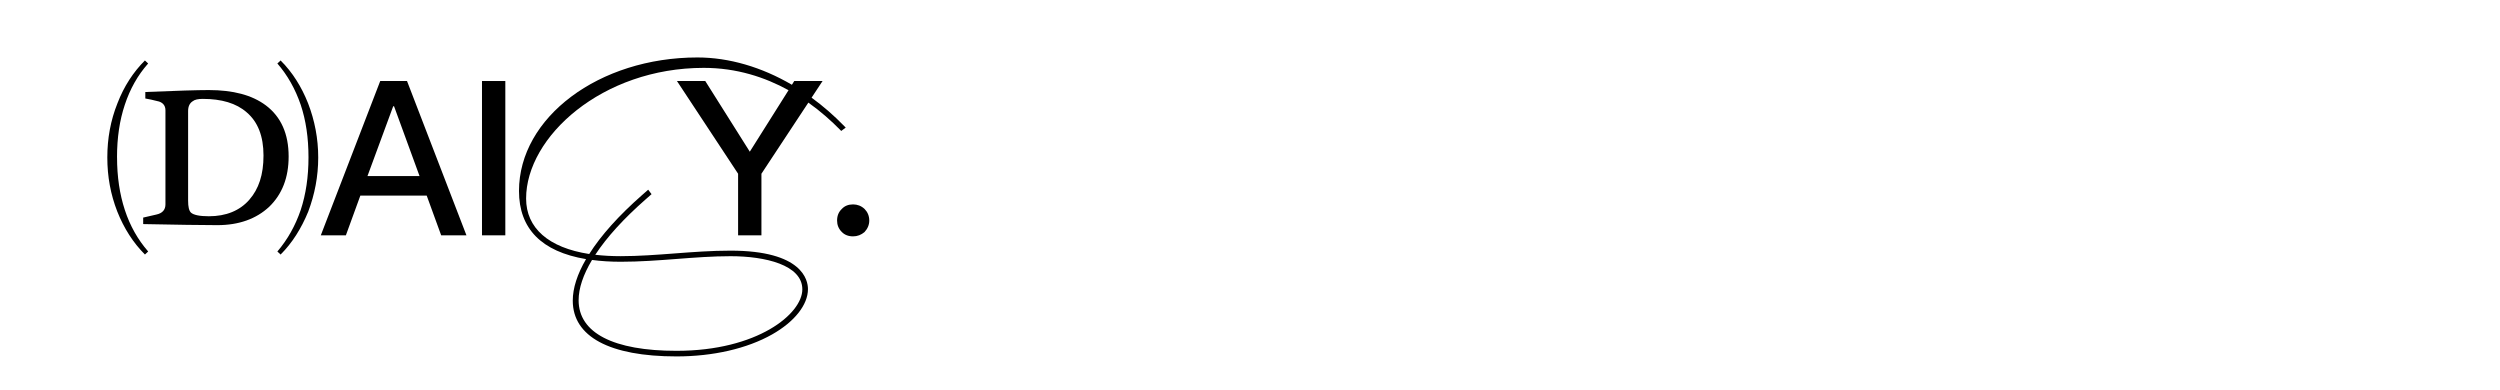 <?xml version="1.0" encoding="UTF-8"?><svg id="_圖層_3" xmlns="http://www.w3.org/2000/svg" viewBox="0 0 773.61 120.68"><path d="M86.83,18.71l-1,.94c3.14,3.61,5.55,7.89,7.22,12.77,1.61,4.81,2.41,10.23,2.41,16.25s-.8,11.44-2.41,16.32c-1.67,4.88-4.08,9.16-7.22,12.84l1,.94c3.61-3.61,6.42-8.09,8.56-13.31,2.01-5.35,3.08-10.9,3.08-16.72s-1.07-11.43-3.14-16.78c-2.07-5.22-4.88-9.63-8.49-13.24Z"/><path d="M82.28,32.62c-4.28-3.21-10.16-4.75-17.65-4.75-3.48,0-10.03,.2-19.66,.6v2.01c1.2,.2,2.41,.47,3.68,.8,.8,.13,1.4,.47,1.81,.87,.47,.47,.74,1.14,.74,1.94v29.16c0,1.67-.94,2.74-2.81,3.14l-4.08,.94v2.01c10.37,.2,17.99,.33,22.94,.33,6.69,0,12.04-1.94,16.05-5.68,4.01-3.88,6.02-9.03,6.02-15.58,0-6.95-2.34-12.24-7.02-15.78Zm-5.15,29.22c-2.94,3.34-7.15,5.08-12.5,5.08-2.88,0-4.75-.4-5.55-1.14-.6-.6-.87-1.8-.87-3.68v-27.75c0-1.4,.47-2.41,1.4-3.01,.67-.54,1.74-.74,3.14-.74,5.82,0,10.37,1.34,13.57,4.15,3.48,2.94,5.22,7.42,5.22,13.37s-1.47,10.36-4.41,13.71Z"/><path d="M36.21,48.67c0-6.02,.8-11.43,2.41-16.25,1.61-4.88,4.01-9.16,7.22-12.77l-1-.94c-3.61,3.61-6.49,8.03-8.49,13.24-2.14,5.35-3.14,10.9-3.14,16.78s1,11.37,3.08,16.72c2.07,5.22,4.95,9.7,8.56,13.31l1-.94c-3.21-3.68-5.62-7.96-7.22-12.84-1.6-4.88-2.41-10.3-2.41-16.32Z"/><path d="M117.66,25.07l-18.39,47.75h7.76l4.48-12.3h20.53l4.48,12.3h7.82l-18.39-47.75h-8.29Zm-3.95,29.42l7.96-21.6h.27l7.89,21.6h-16.12Z"/><rect x="149.15" y="25.07" width="7.22" height="47.75"/><path d="M226.06,77.56c-5.91,0-11.74,.44-17.37,.87-5.45,.41-11.08,.84-16.6,.84-2.73,0-5.38-.14-7.89-.43,3.54-5.41,8.78-11.17,15.59-17.15l1.83-1.61-1.04-1.38-1.9,1.67c-7.21,6.34-12.71,12.47-16.35,18.23-12.6-1.95-19.53-8.04-19.53-17.16,0-19.09,23.51-40.44,54.97-40.44,10.19,0,18.96,2.9,26.24,6.91l-11.99,19.03-13.78-21.87h-8.76l18.92,28.69v19.06h7.22v-19.06l14.52-22.01c3.83,2.72,7.11,5.65,9.82,8.41l.35,.36,1.39-1.04-.46-.47c-3.18-3.28-6.57-6.22-10.1-8.79l3.4-5.15h-8.76l-.73,1.16c-9.36-5.47-19.45-8.45-29.24-8.45-30.44,0-55.21,18.53-55.21,41.31,0,11.69,6.98,18.78,20.75,21.09-2.73,4.68-4.11,9-4.11,12.86,0,11.13,11.4,17.25,32.1,17.25,11.33,0,21.83-2.42,29.58-6.8,6.95-3.93,11.1-9.18,11.1-14.03,0-2.79-1.73-11.9-23.97-11.9Zm-16.7,31c-19.55,0-30.31-5.55-30.31-15.64,0-3.7,1.4-7.89,4.15-12.48,2.74,.37,5.73,.56,8.88,.56,5.88,0,11.7-.44,17.33-.87,5.46-.42,11.11-.85,16.65-.85,10.74,0,22.22,2.7,22.22,10.26s-13.86,19.02-38.92,19.02Z"/><path d="M267.52,64.65c-1-.94-2.21-1.4-3.54-1.4-1.47,0-2.61,.47-3.48,1.4-1,.94-1.47,2.14-1.47,3.61,0,1.34,.47,2.54,1.47,3.54,.87,.87,2.01,1.34,3.48,1.34,1.34,0,2.54-.47,3.54-1.34,.94-1,1.47-2.21,1.47-3.54,0-1.47-.54-2.68-1.47-3.61Z"/></svg>